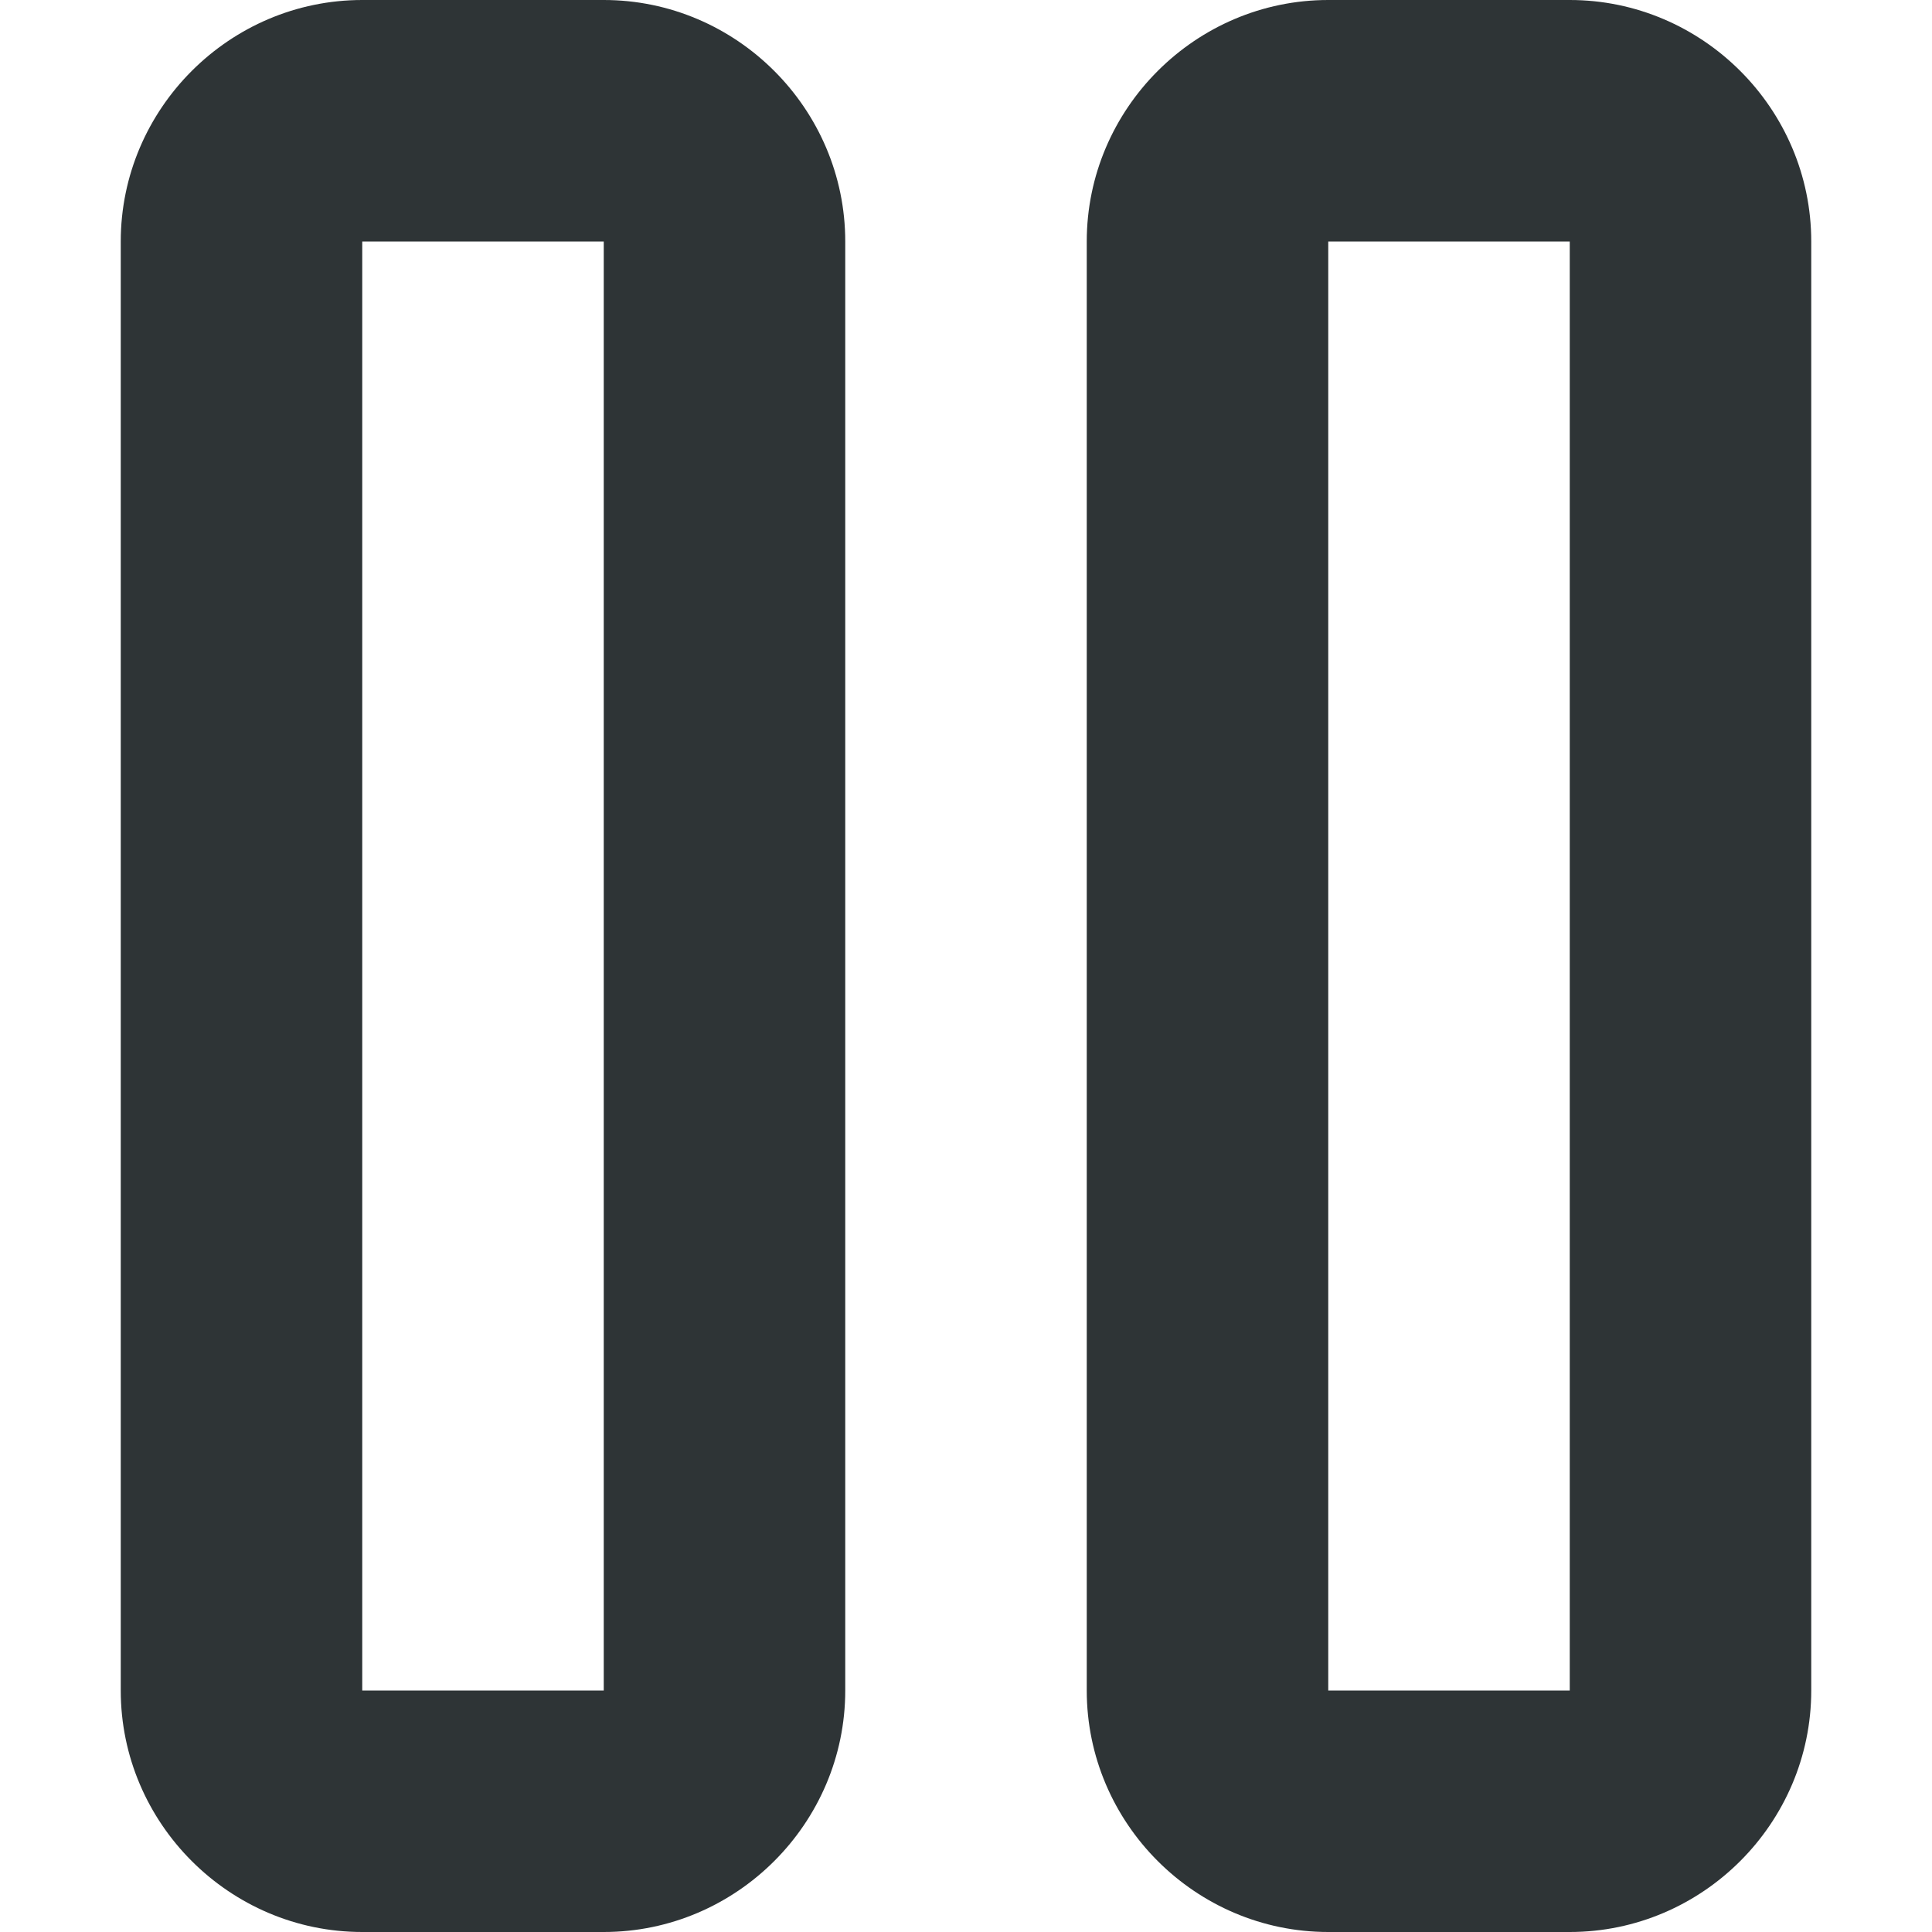 <?xml version="1.0" encoding="UTF-8" standalone="no"?>
<!-- Generator: Adobe Illustrator 16.0.0, SVG Export Plug-In . SVG Version: 6.00 Build 0)  -->

<svg
   version="1.0"
   id="Layer_1"
   x="0px"
   y="0px"
   width="24"
   height="24"
   viewBox="0 0 24 24"
   enable-background="new 0 0 100 100"
   xml:space="preserve"
   sodipodi:docname="pause.svg"
   inkscape:version="1.2.2 (b0a8486541, 2022-12-01)"
   xmlns:inkscape="http://www.inkscape.org/namespaces/inkscape"
   xmlns:sodipodi="http://sodipodi.sourceforge.net/DTD/sodipodi-0.dtd"
   xmlns="http://www.w3.org/2000/svg"
   xmlns:svg="http://www.w3.org/2000/svg"><sodipodi:namedview
   id="namedview134"
   pagecolor="#ffffff"
   bordercolor="#111111"
   borderopacity="1"
   inkscape:showpageshadow="0"
   inkscape:pageopacity="0"
   inkscape:pagecheckerboard="1"
   inkscape:deskcolor="#d1d1d1"
   showgrid="false"
   inkscape:zoom="34.958333"
   inkscape:cx="10.269368"
   inkscape:cy="12.014303"
   inkscape:window-width="1920"
   inkscape:window-height="1011"
   inkscape:window-x="0"
   inkscape:window-y="32"
   inkscape:window-maximized="1"
   inkscape:current-layer="Layer_1" /><defs
   id="defs9" />

<path
   d="M 7.5,-1.3146e-7 H 4.5 C 2.851,-1.3146e-7 1.5,1.351 1.5,3 V 21 C 1.5,22.649 2.851,24 4.5,24 h 3 c 1.649,0 3,-1.351 3,-3 V 3 C 10.5,1.351 9.149,-1.3146e-7 7.5,-1.3146e-7 Z m 0,21 H 4.5 V 3 h 3 z"
   id="path2"
   style="fill:#2e3436;stroke-width:0.45;fill-opacity:1" /><path
   d="m 19.5,-1.3146e-7 h -3 c -1.649,0 -3,1.351 -3,3 V 21 C 13.5,22.649 14.851,24 16.5,24 h 3 c 1.649,0 3,-1.351 3,-3 V 3 C 22.5,1.351 21.149,-1.3146e-7 19.5,-1.3146e-7 Z m 0,21 H 16.5 V 3 h 3 z"
   id="path4"
   style="fill:#2e3436;stroke-width:0.45;fill-opacity:1" />
</svg>
